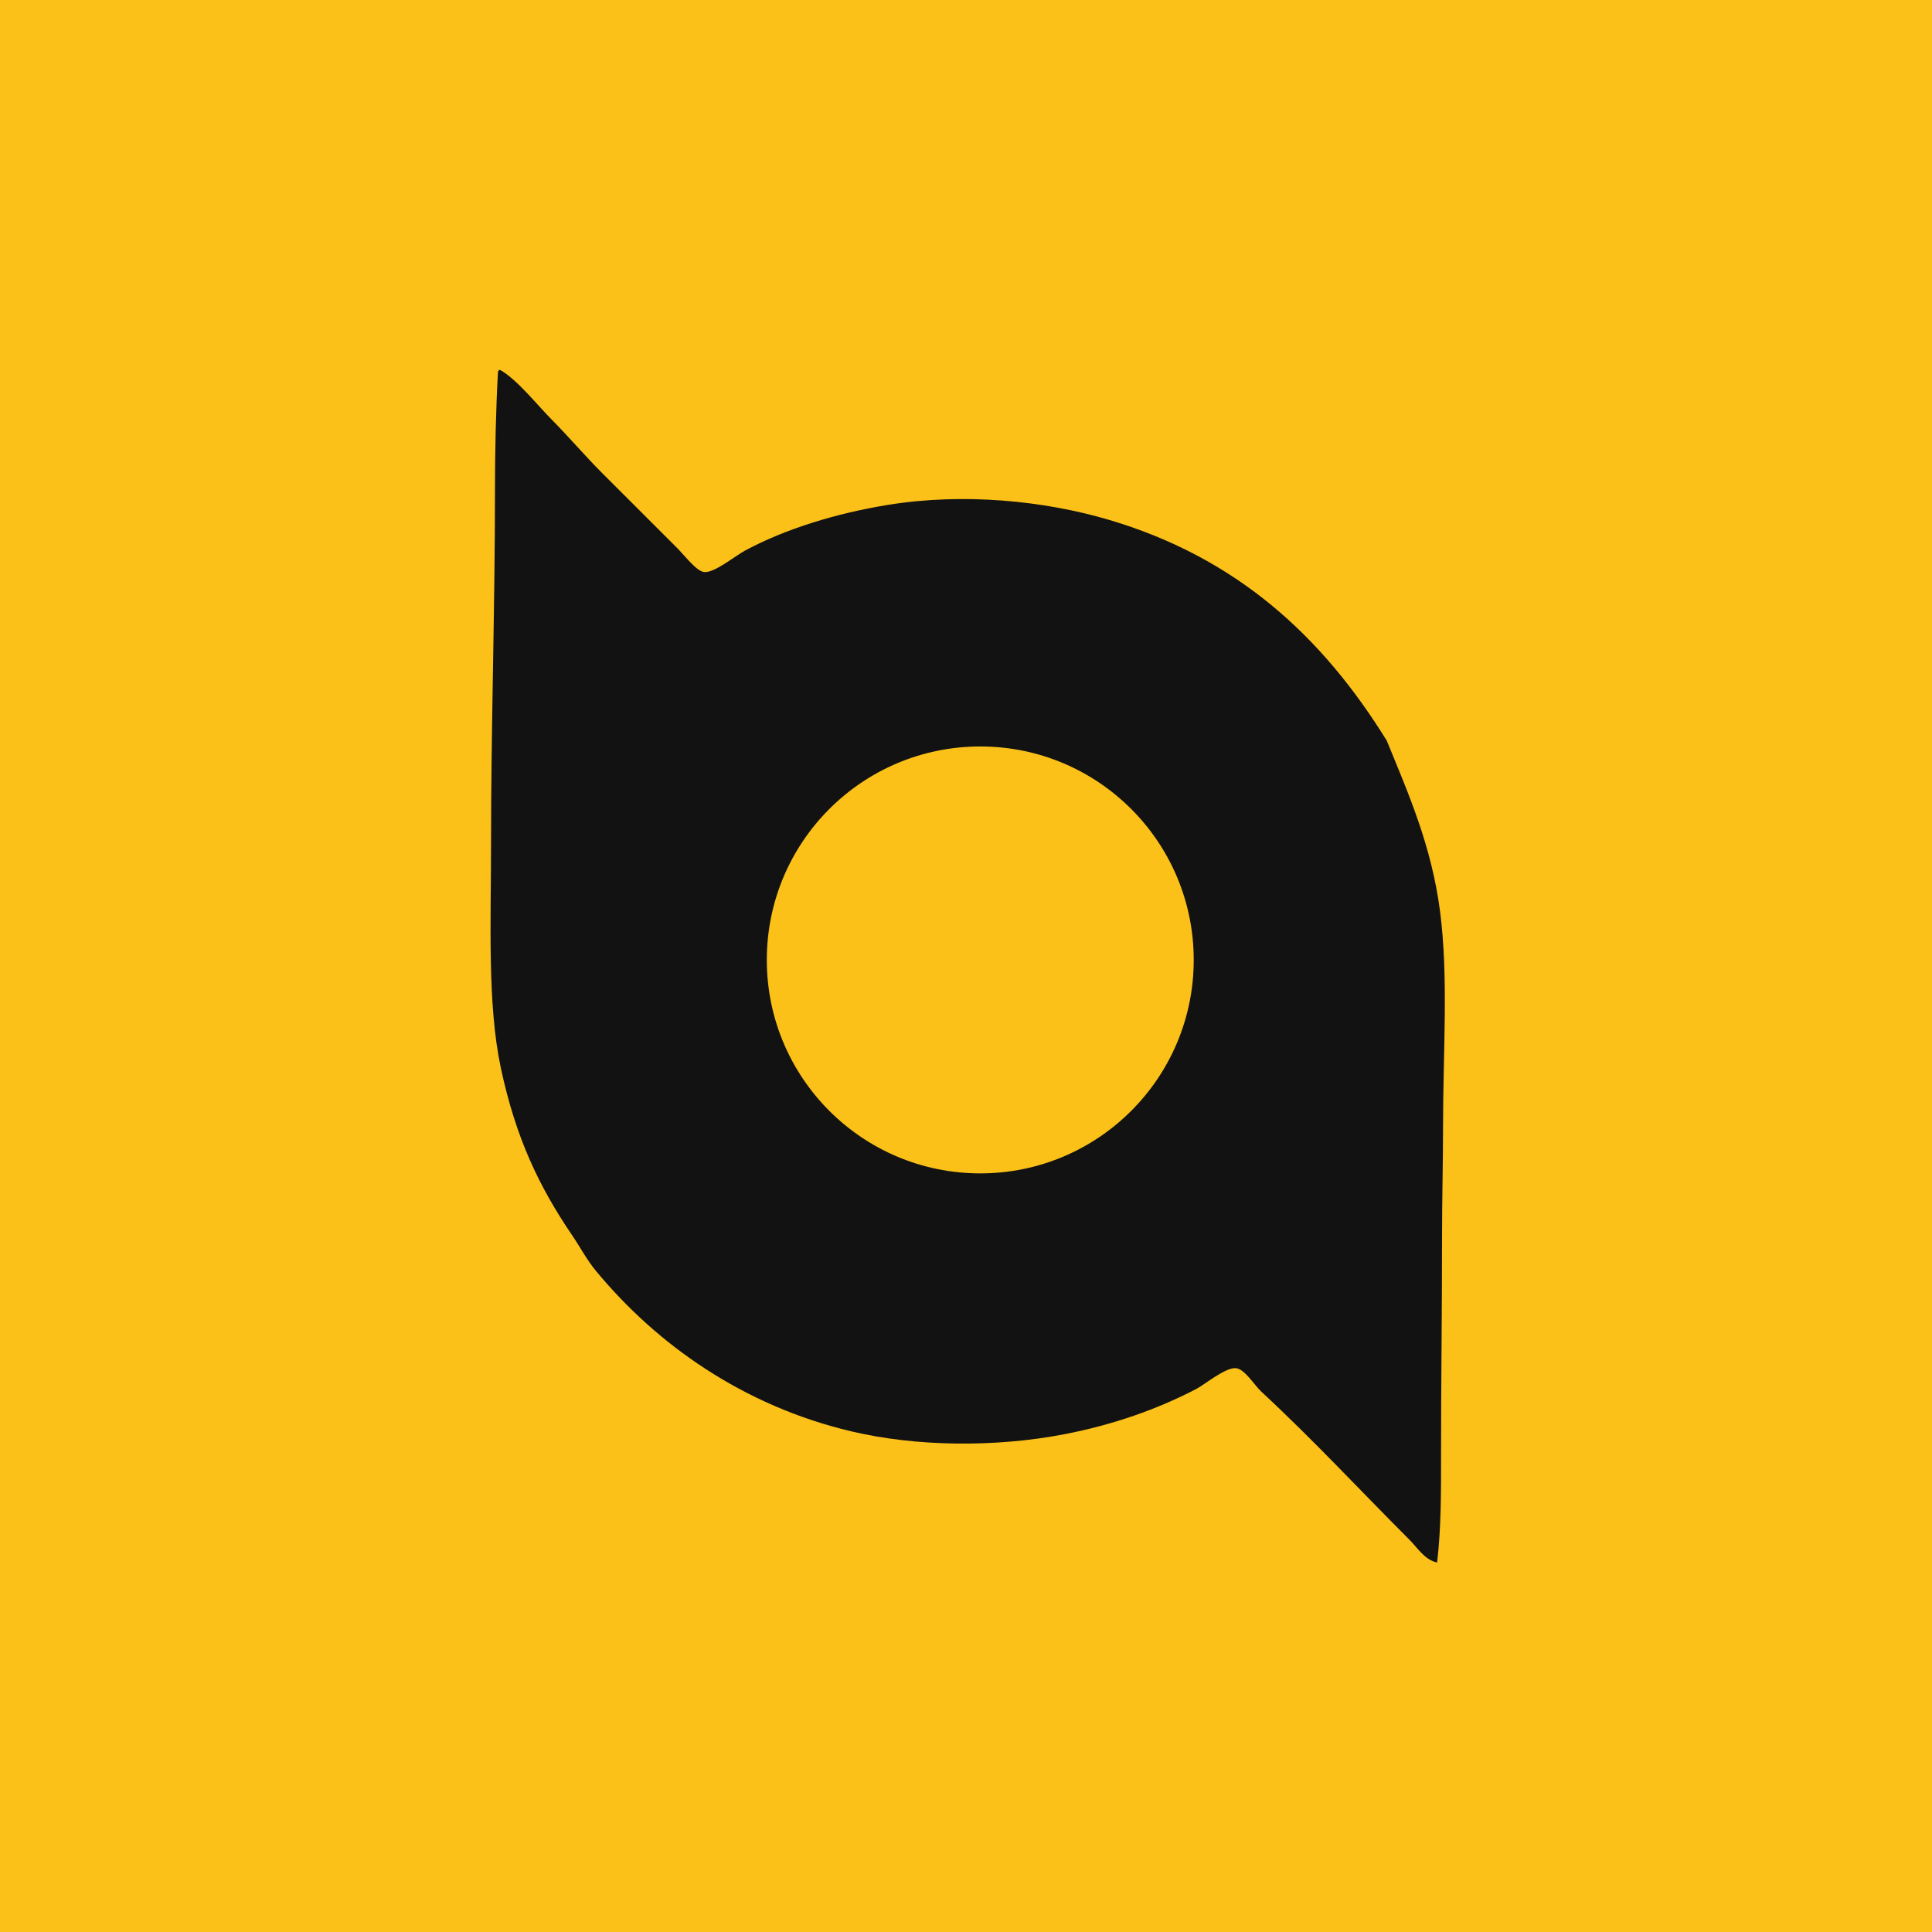 <?xml version="1.0" encoding="UTF-8"?>
<svg width="100px" height="100px" viewBox="0 0 100 100" version="1.1" xmlns="http://www.w3.org/2000/svg" xmlns:xlink="http://www.w3.org/1999/xlink">
    <title>kurobi</title>
    <g id="Page-1" stroke="none" stroke-width="1" fill="none" fill-rule="evenodd">
        <g id="kurobi">
            <rect id="Rectangle" fill="#FBC118" x="0" y="0" width="100" height="100"></rect>
            <circle id="Oval" fill="#FBC118" fill-rule="nonzero" transform="translate(50, 50) rotate(-89.647) translate(-50, -50) " cx="50" cy="50" r="49.695"></circle>
            <path d="M25.875,19.141 C26.751,19.621 27.857,21.02 28.581,21.744 C29.351,22.514 30.296,23.612 31.133,24.451 C32.383,25.7 33.705,27.022 35.066,28.382 C35.439,28.757 36.05,29.568 36.444,29.608 C36.986,29.663 38.001,28.799 38.589,28.484 C40.673,27.368 43.302,26.566 45.942,26.135 C49.88,25.494 54.05,25.919 57.38,26.901 C64,28.853 68.434,32.923 71.78,38.339 C72.881,41.036 74.095,43.759 74.537,47.173 C74.981,50.585 74.692,54.405 74.692,58.254 C74.692,60.163 74.64,62.09 74.64,64.024 C74.64,67.862 74.589,71.602 74.589,75.31 C74.589,77.201 74.597,79.073 74.385,80.875 C73.743,80.742 73.382,80.127 72.956,79.7 C70.434,77.179 67.986,74.537 65.296,72.041 C64.908,71.681 64.43,70.858 63.968,70.816 C63.435,70.766 62.356,71.663 61.926,71.888 C59.911,72.943 57.59,73.755 55.084,74.237 C51.532,74.919 47.451,74.889 44.054,74.084 C38.475,72.763 33.99,69.595 30.829,65.761 C30.373,65.208 30.033,64.556 29.603,63.922 C27.876,61.379 26.69,58.863 25.926,55.292 C25.219,51.979 25.415,47.754 25.416,43.6 C25.418,37.613 25.62,31.442 25.62,25.319 C25.62,23.33 25.67,21.145 25.773,19.293 C25.77,19.207 25.81,19.162 25.875,19.141 Z M50.739,38.637 C44.637,38.637 39.69,43.584 39.69,49.686 C39.69,55.788 44.637,60.734 50.739,60.734 C56.841,60.734 61.787,55.788 61.787,49.686 C61.787,43.584 56.841,38.637 50.739,38.637 Z" id="Combined-Shape" fill="#121212" fill-rule="nonzero"></path>
        </g>
    </g>
</svg>